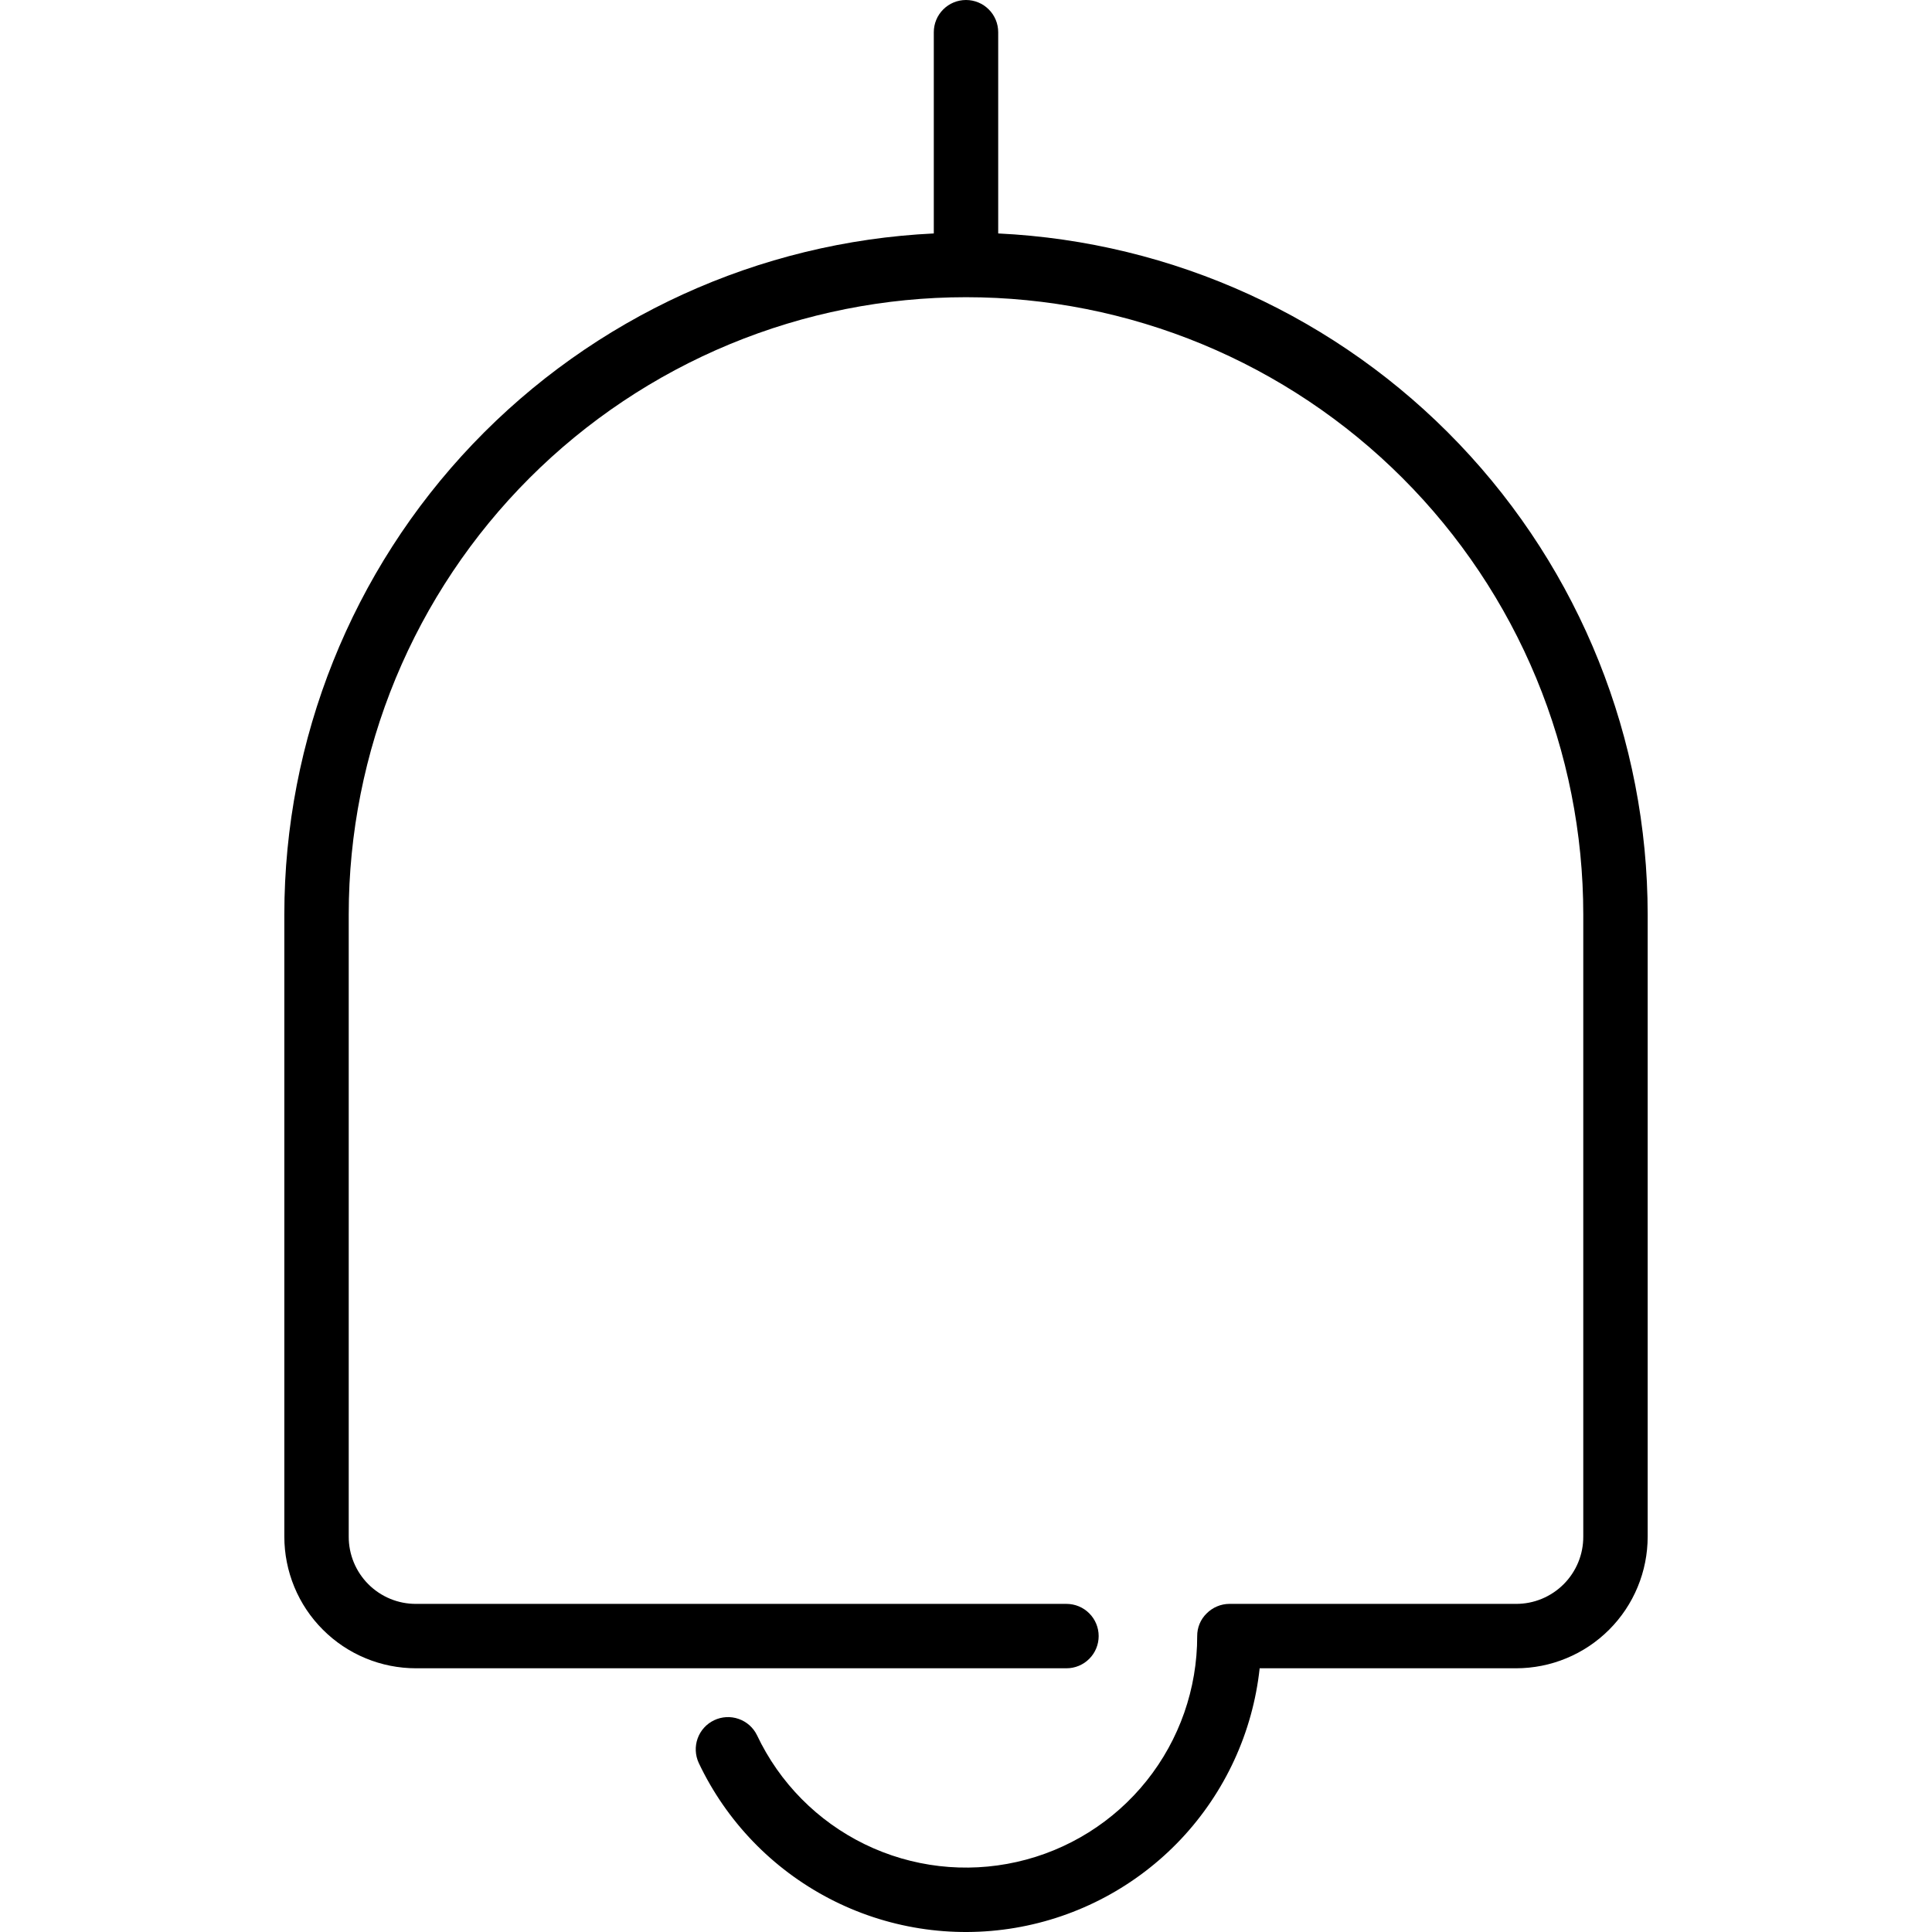 <?xml version="1.0" encoding="UTF-8" standalone="no"?> <svg width="60" height="60" viewBox="0 0 60 60" fill="none" xmlns="http://www.w3.org/2000/svg">
<g clip-path="url(#clip0)">
<path d="M51.17 28.4V47.72C51.17 48.257 51.065 48.789 50.859 49.285C50.654 49.782 50.352 50.233 49.973 50.612C49.593 50.992 49.142 51.294 48.645 51.499C48.149 51.705 47.617 51.81 47.08 51.81H39.12C38.905 53.798 38.046 55.661 36.675 57.117C35.303 58.572 33.494 59.539 31.523 59.872C29.551 60.205 27.524 59.885 25.752 58.96C23.979 58.035 22.556 56.557 21.7 54.75C21.589 54.51 21.577 54.236 21.666 53.988C21.756 53.739 21.94 53.536 22.179 53.423C22.418 53.31 22.691 53.295 22.941 53.383C23.19 53.47 23.395 53.652 23.51 53.89C24.208 55.365 25.387 56.559 26.854 57.274C28.32 57.989 29.987 58.183 31.578 57.824C33.17 57.466 34.593 56.576 35.611 55.301C36.629 54.026 37.182 52.442 37.18 50.81C37.179 50.68 37.204 50.551 37.254 50.43C37.303 50.31 37.377 50.201 37.47 50.11C37.563 50.016 37.673 49.94 37.795 49.889C37.917 49.837 38.048 49.81 38.18 49.81H47.08C47.355 49.811 47.627 49.758 47.881 49.653C48.135 49.548 48.366 49.394 48.56 49.2C48.754 49.006 48.908 48.775 49.013 48.521C49.118 48.267 49.171 47.995 49.17 47.72V28.4C49.17 25.883 48.674 23.39 47.711 21.064C46.748 18.738 45.335 16.625 43.555 14.845C41.775 13.065 39.662 11.653 37.336 10.689C35.01 9.726 32.517 9.23 30 9.23C27.483 9.23 24.99 9.726 22.664 10.689C20.338 11.653 18.225 13.065 16.445 14.845C14.665 16.625 13.253 18.738 12.289 21.064C11.326 23.39 10.83 25.883 10.83 28.4V47.72C10.829 47.995 10.883 48.267 10.987 48.521C11.092 48.775 11.246 49.006 11.44 49.2C11.634 49.394 11.865 49.548 12.119 49.653C12.373 49.758 12.645 49.811 12.92 49.81H33.12C33.385 49.81 33.64 49.915 33.827 50.103C34.015 50.29 34.12 50.545 34.12 50.81C34.12 51.075 34.015 51.33 33.827 51.517C33.64 51.705 33.385 51.81 33.12 51.81H12.92C12.383 51.81 11.851 51.705 11.355 51.499C10.858 51.294 10.407 50.992 10.028 50.612C9.648 50.233 9.346 49.782 9.141 49.285C8.936 48.789 8.83 48.257 8.83 47.72V28.4C8.832 22.959 10.928 17.727 14.683 13.789C18.439 9.852 23.565 7.51 29 7.25V1C29 0.735 29.105 0.48 29.293 0.293C29.48 0.105 29.735 0 30 0C30.265 0 30.52 0.105 30.707 0.293C30.895 0.48 31 0.735 31 1V7.25C36.435 7.51 41.562 9.852 45.317 13.789C49.072 17.727 51.168 22.959 51.17 28.4V28.4Z" fill="black"/>
</g>
<defs>
<clipPath id="clip0">
<rect width="60" height="60" fill="white"/>
</clipPath>
</defs>
</svg>
